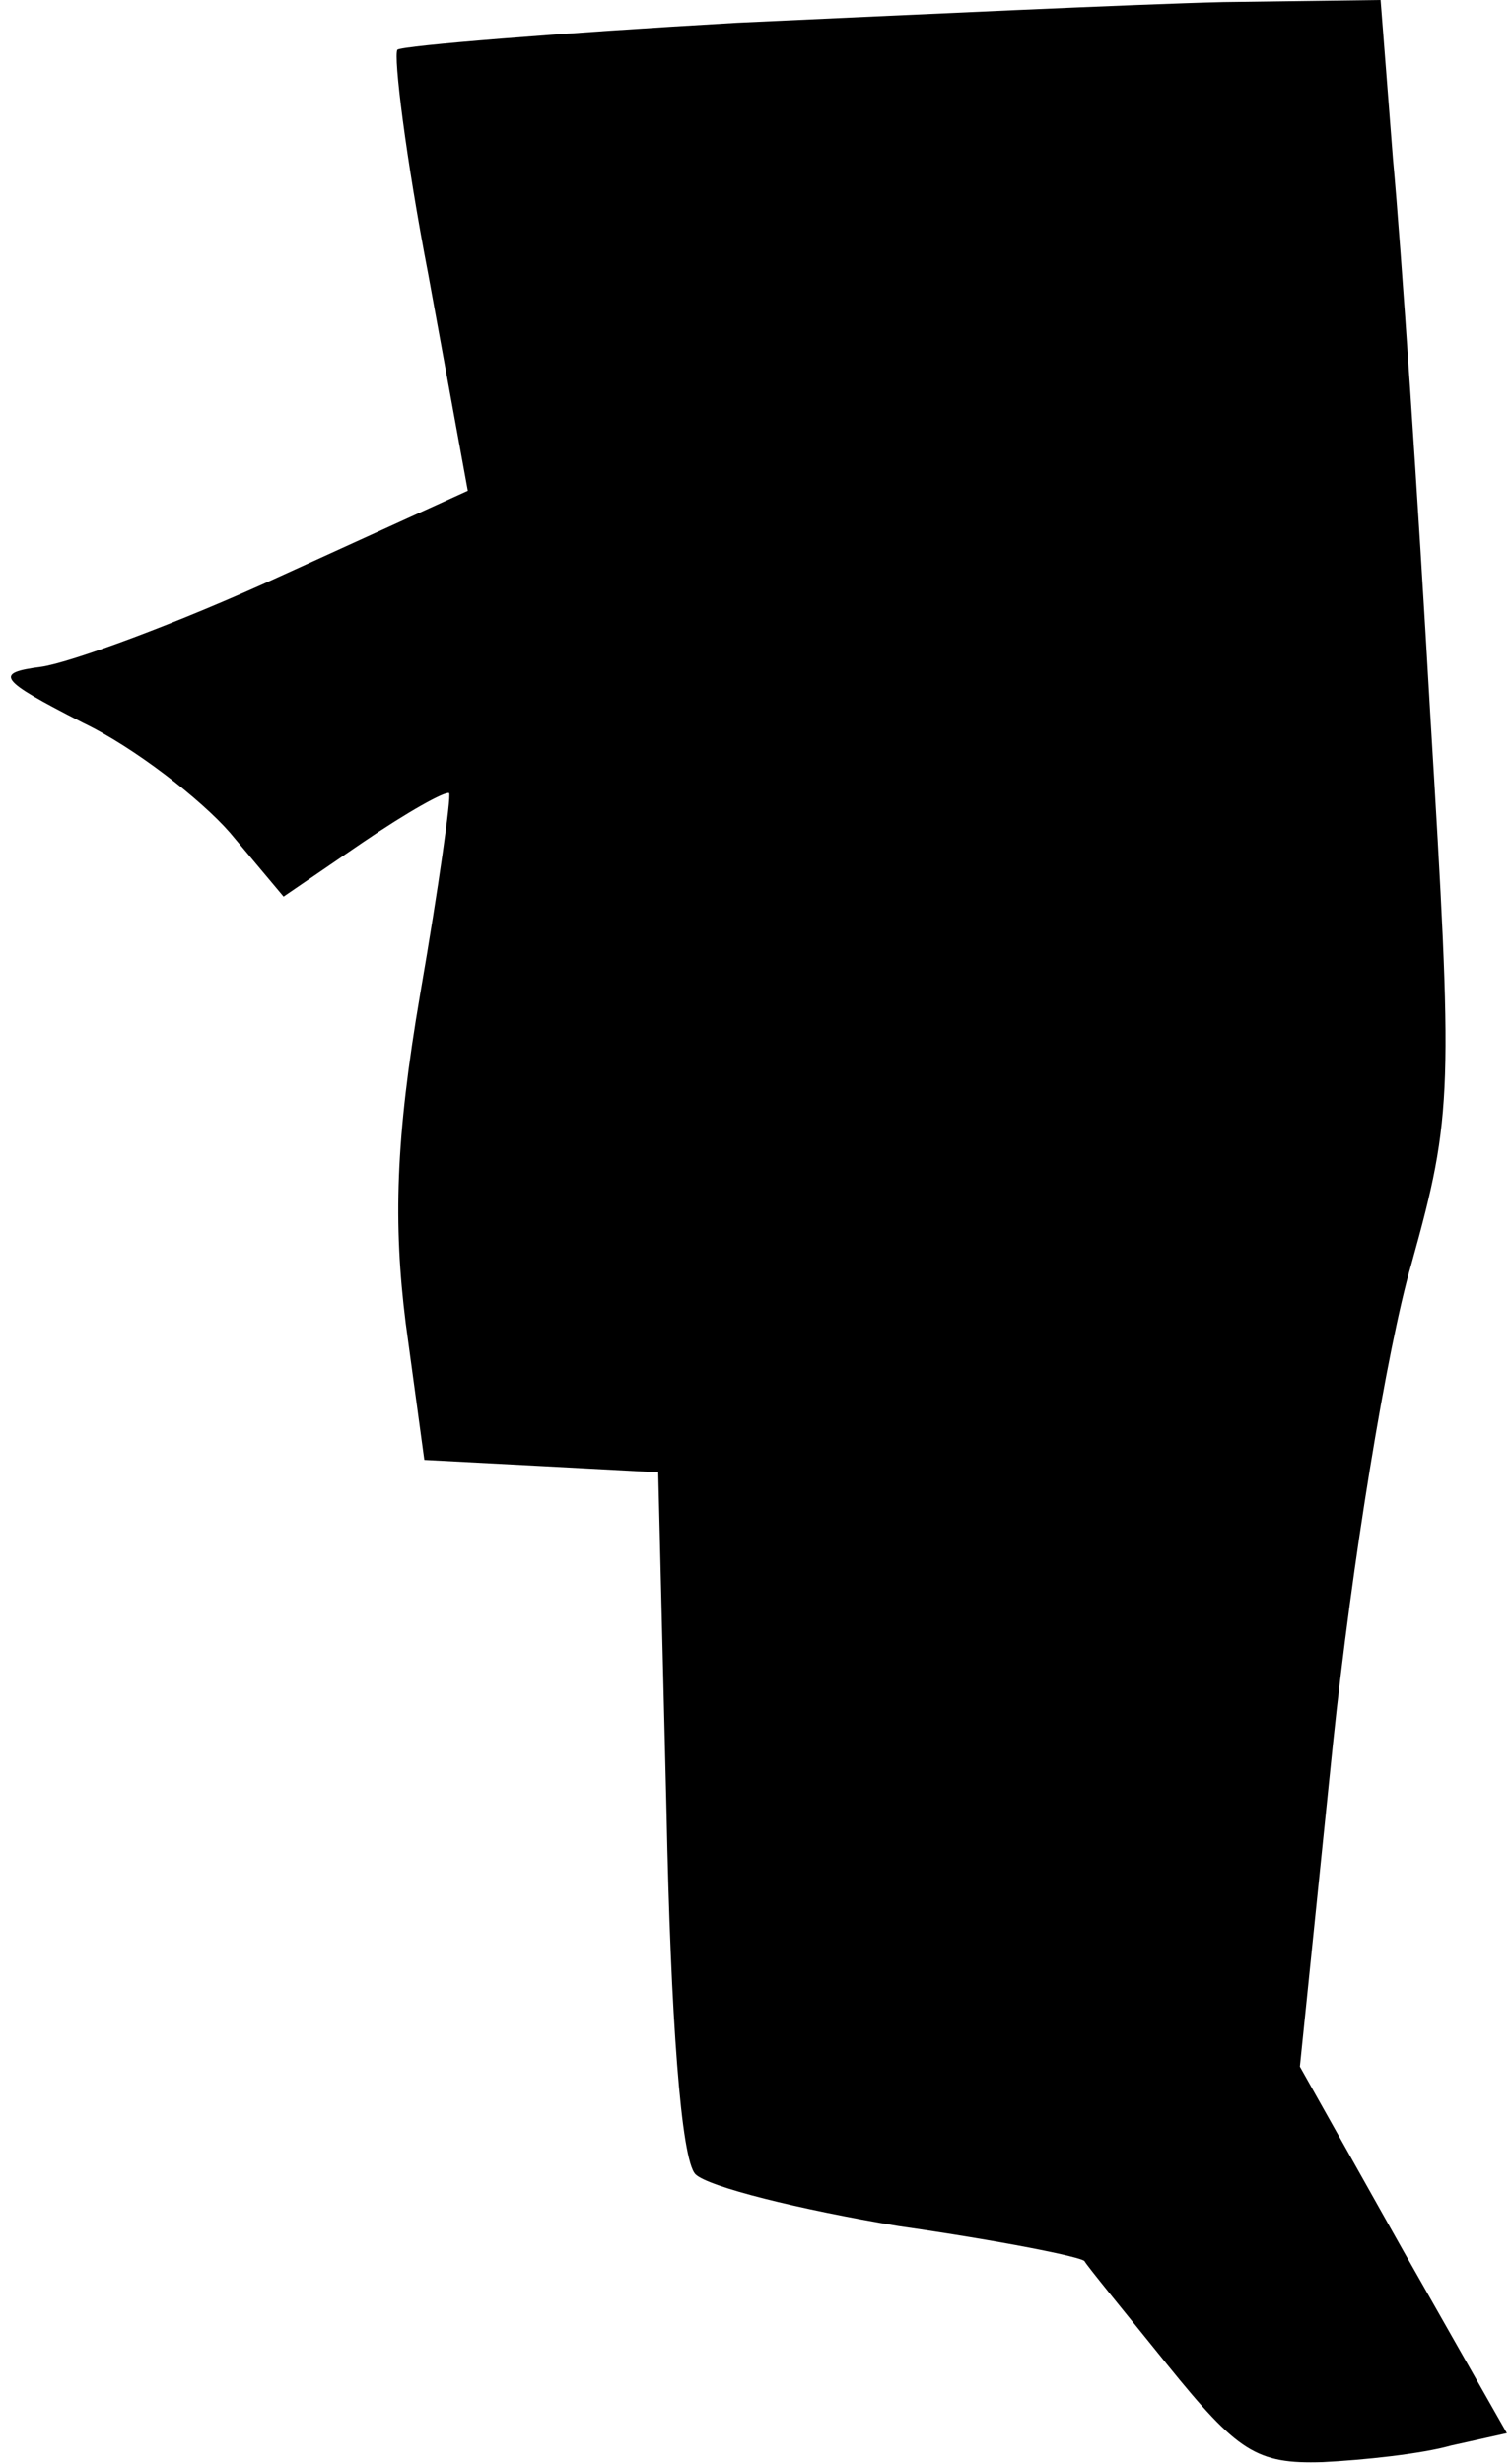 <?xml version="1.0" standalone="no"?>
<!DOCTYPE svg PUBLIC "-//W3C//DTD SVG 20010904//EN"
 "http://www.w3.org/TR/2001/REC-SVG-20010904/DTD/svg10.dtd">
<svg version="1.0" xmlns="http://www.w3.org/2000/svg"
 width="73pt" height="119pt" viewBox="0 0 73 119"
 preserveAspectRatio="xMidYMid meet">
<g transform="translate(0,119) scale(0.1,-0.1)"
fill="#000000" stroke="none">
<path fill="#000000" stroke="none" d="M356 1179 c-87 -5 -161 -11 -164 -13
-2 -3 4 -52 15 -109 l19 -104 -90 -41 c-50 -23 -102 -42 -116 -44 -23 -3 -21
-6 20 -27 25 -12 57 -37 71 -53 l26 -31 38 26 c22 15 40 25 42 24 1 -2 -5 -45
-14 -97 -12 -70 -13 -111 -7 -159 l9 -66 57 -3 56 -3 4 -164 c2 -99 7 -168 14
-175 6 -6 50 -17 98 -25 49 -7 89 -15 90 -17 1 -2 19 -24 40 -50 34 -42 43
-48 75 -47 20 1 48 4 62 8 l27 6 -50 88 -50 89 16 156 c9 86 26 191 38 232 20
72 20 83 9 265 -6 105 -14 225 -18 268 l-6 77 -76 -1 c-42 -1 -148 -6 -235
-10z"/>
</g>
</svg>
